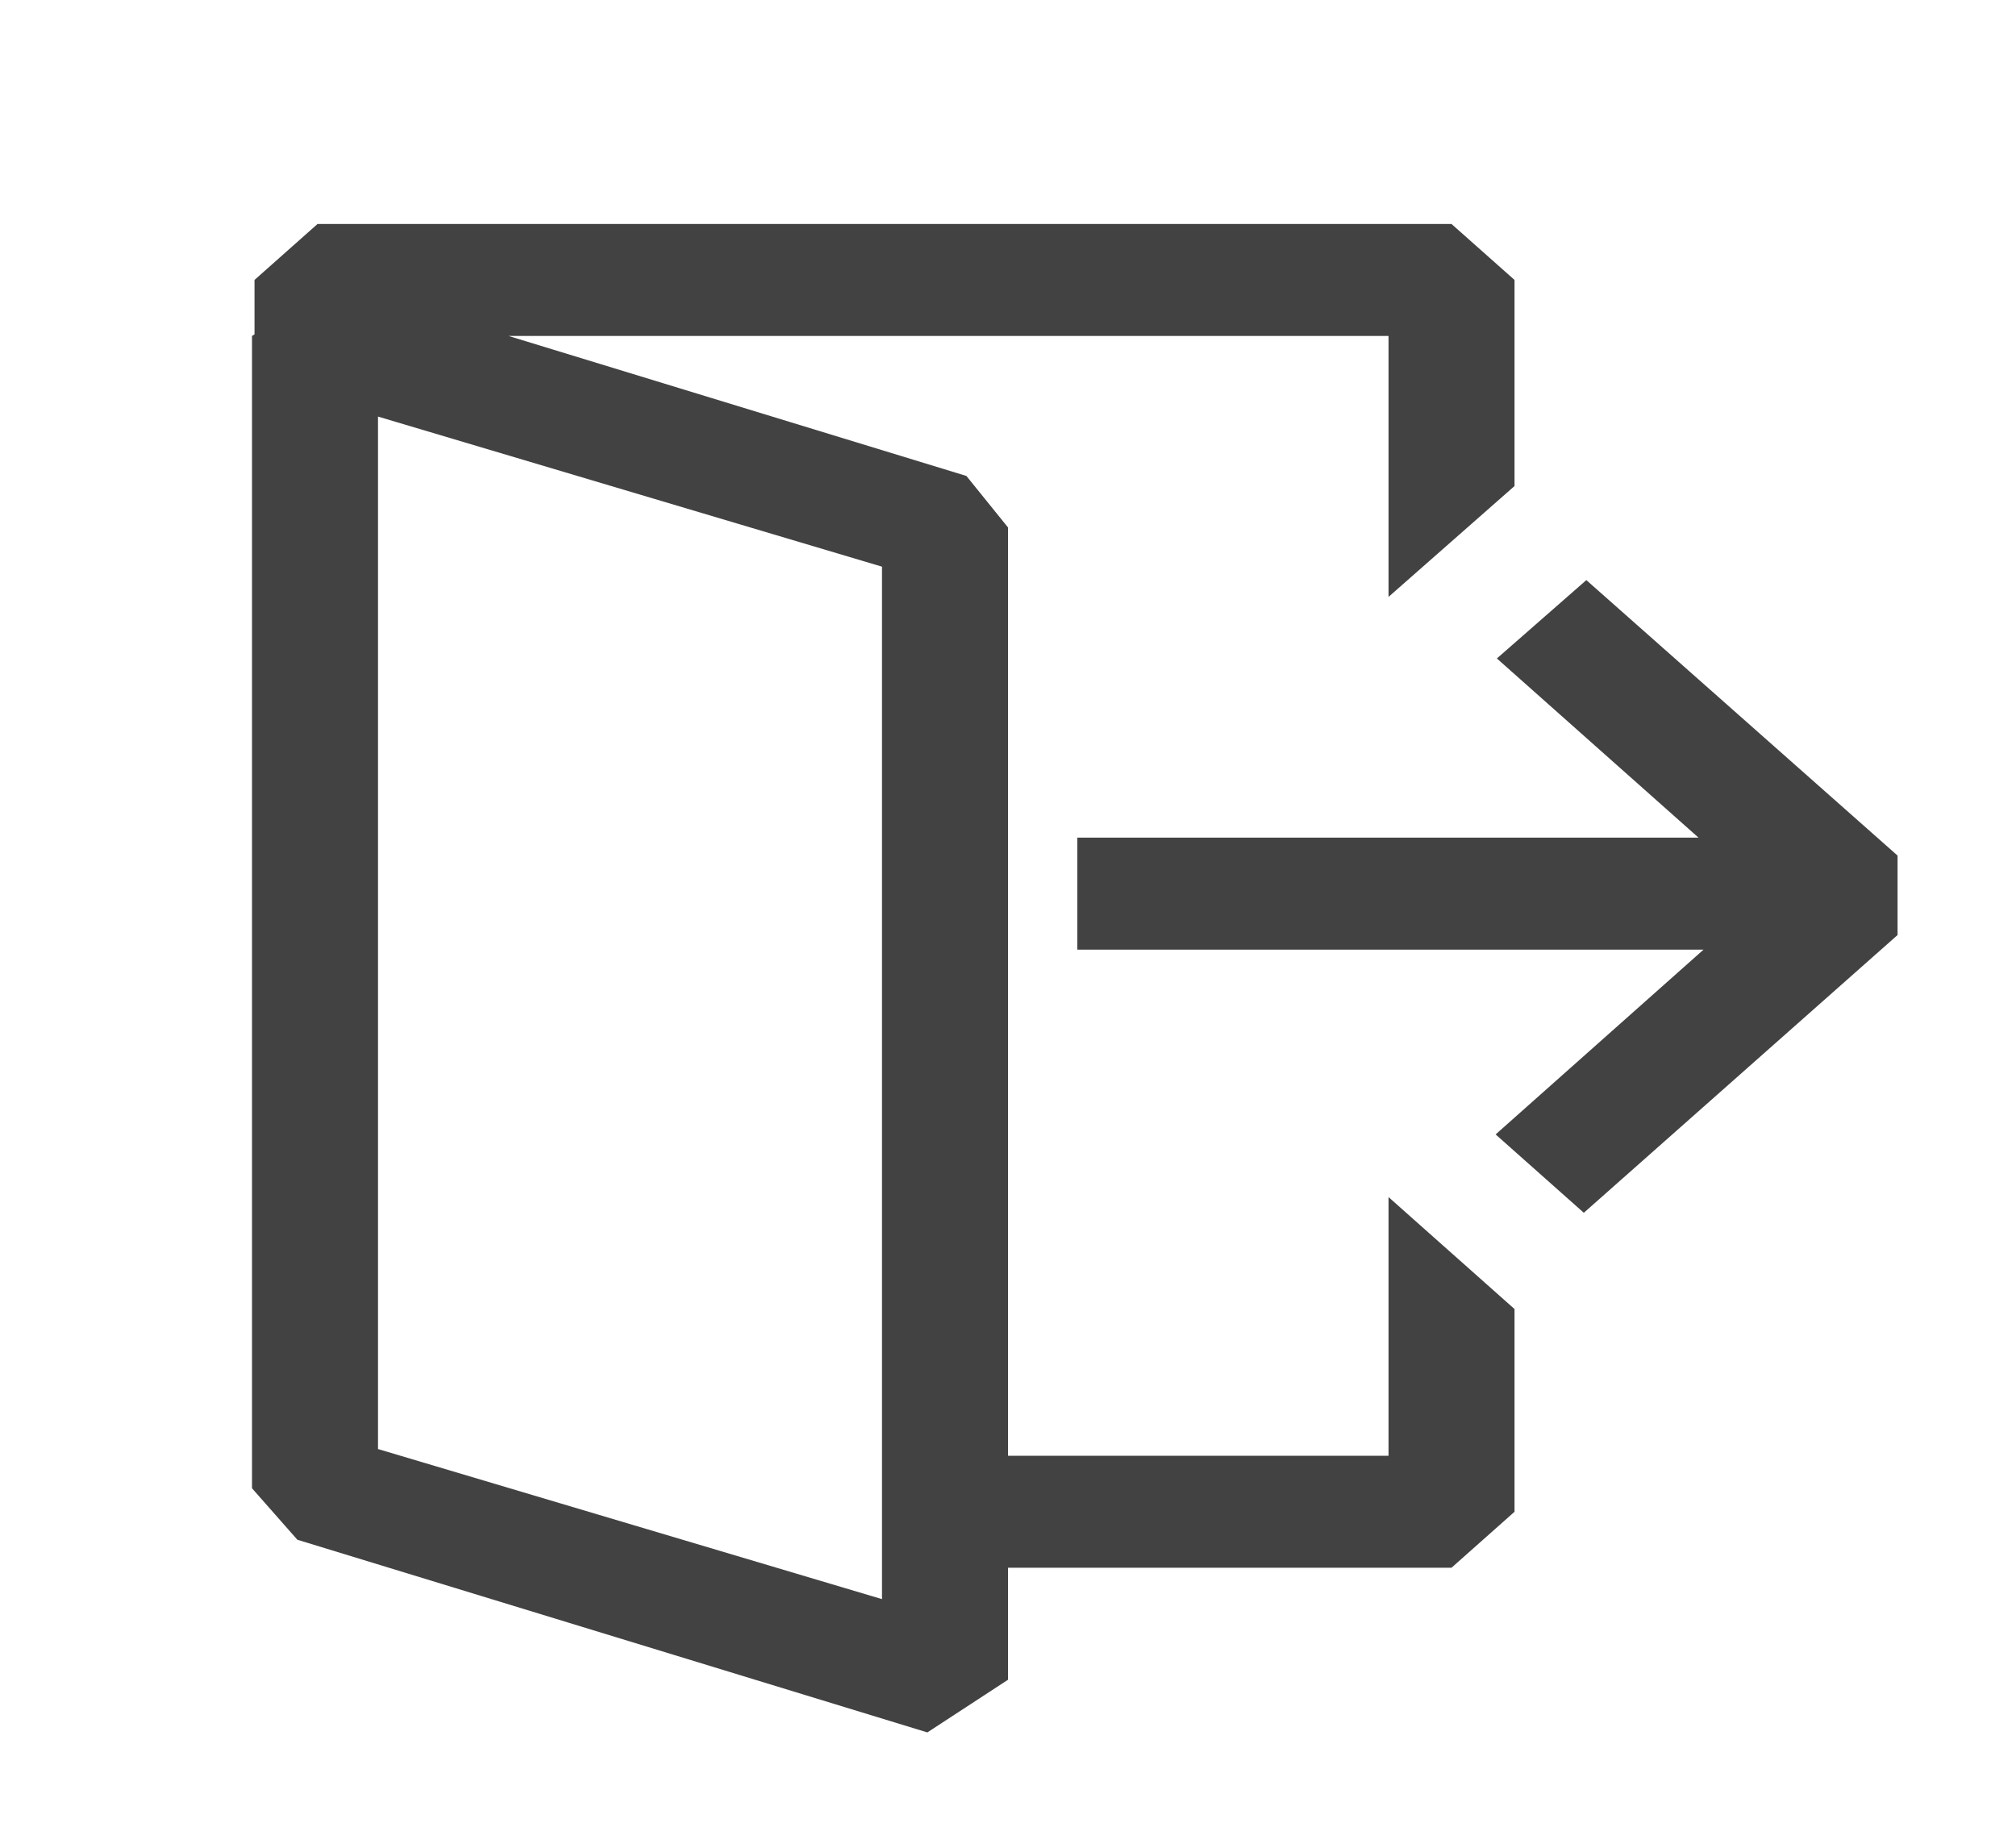 <svg width="24" height="22" viewBox="0 0 24 22" fill="none" xmlns="http://www.w3.org/2000/svg">
<path fill-rule="evenodd" clip-rule="evenodd" d="M16.53 5.027V7.107L18.03 5.787V3.333L17.28 2.667H3.78L3.03 3.333V3.981L3 4V17.72L3.54 18.333L11.04 20.627L12 20V18.666H17.28L18.03 18V17.333V15.586L16.53 14.253V17.333H12V6.28L11.505 5.667L6.054 4H10.53H16.53V5.027ZM10.5 19.04L4.5 17.253V4.96L10.5 6.747V19.04ZM20.28 11.307H12.825V9.973H20.22L17.82 7.84L18.885 6.907L22.59 10.187V11.133L18.855 14.44L17.805 13.507L20.28 11.307Z" fill="#424242"/>
</svg>
